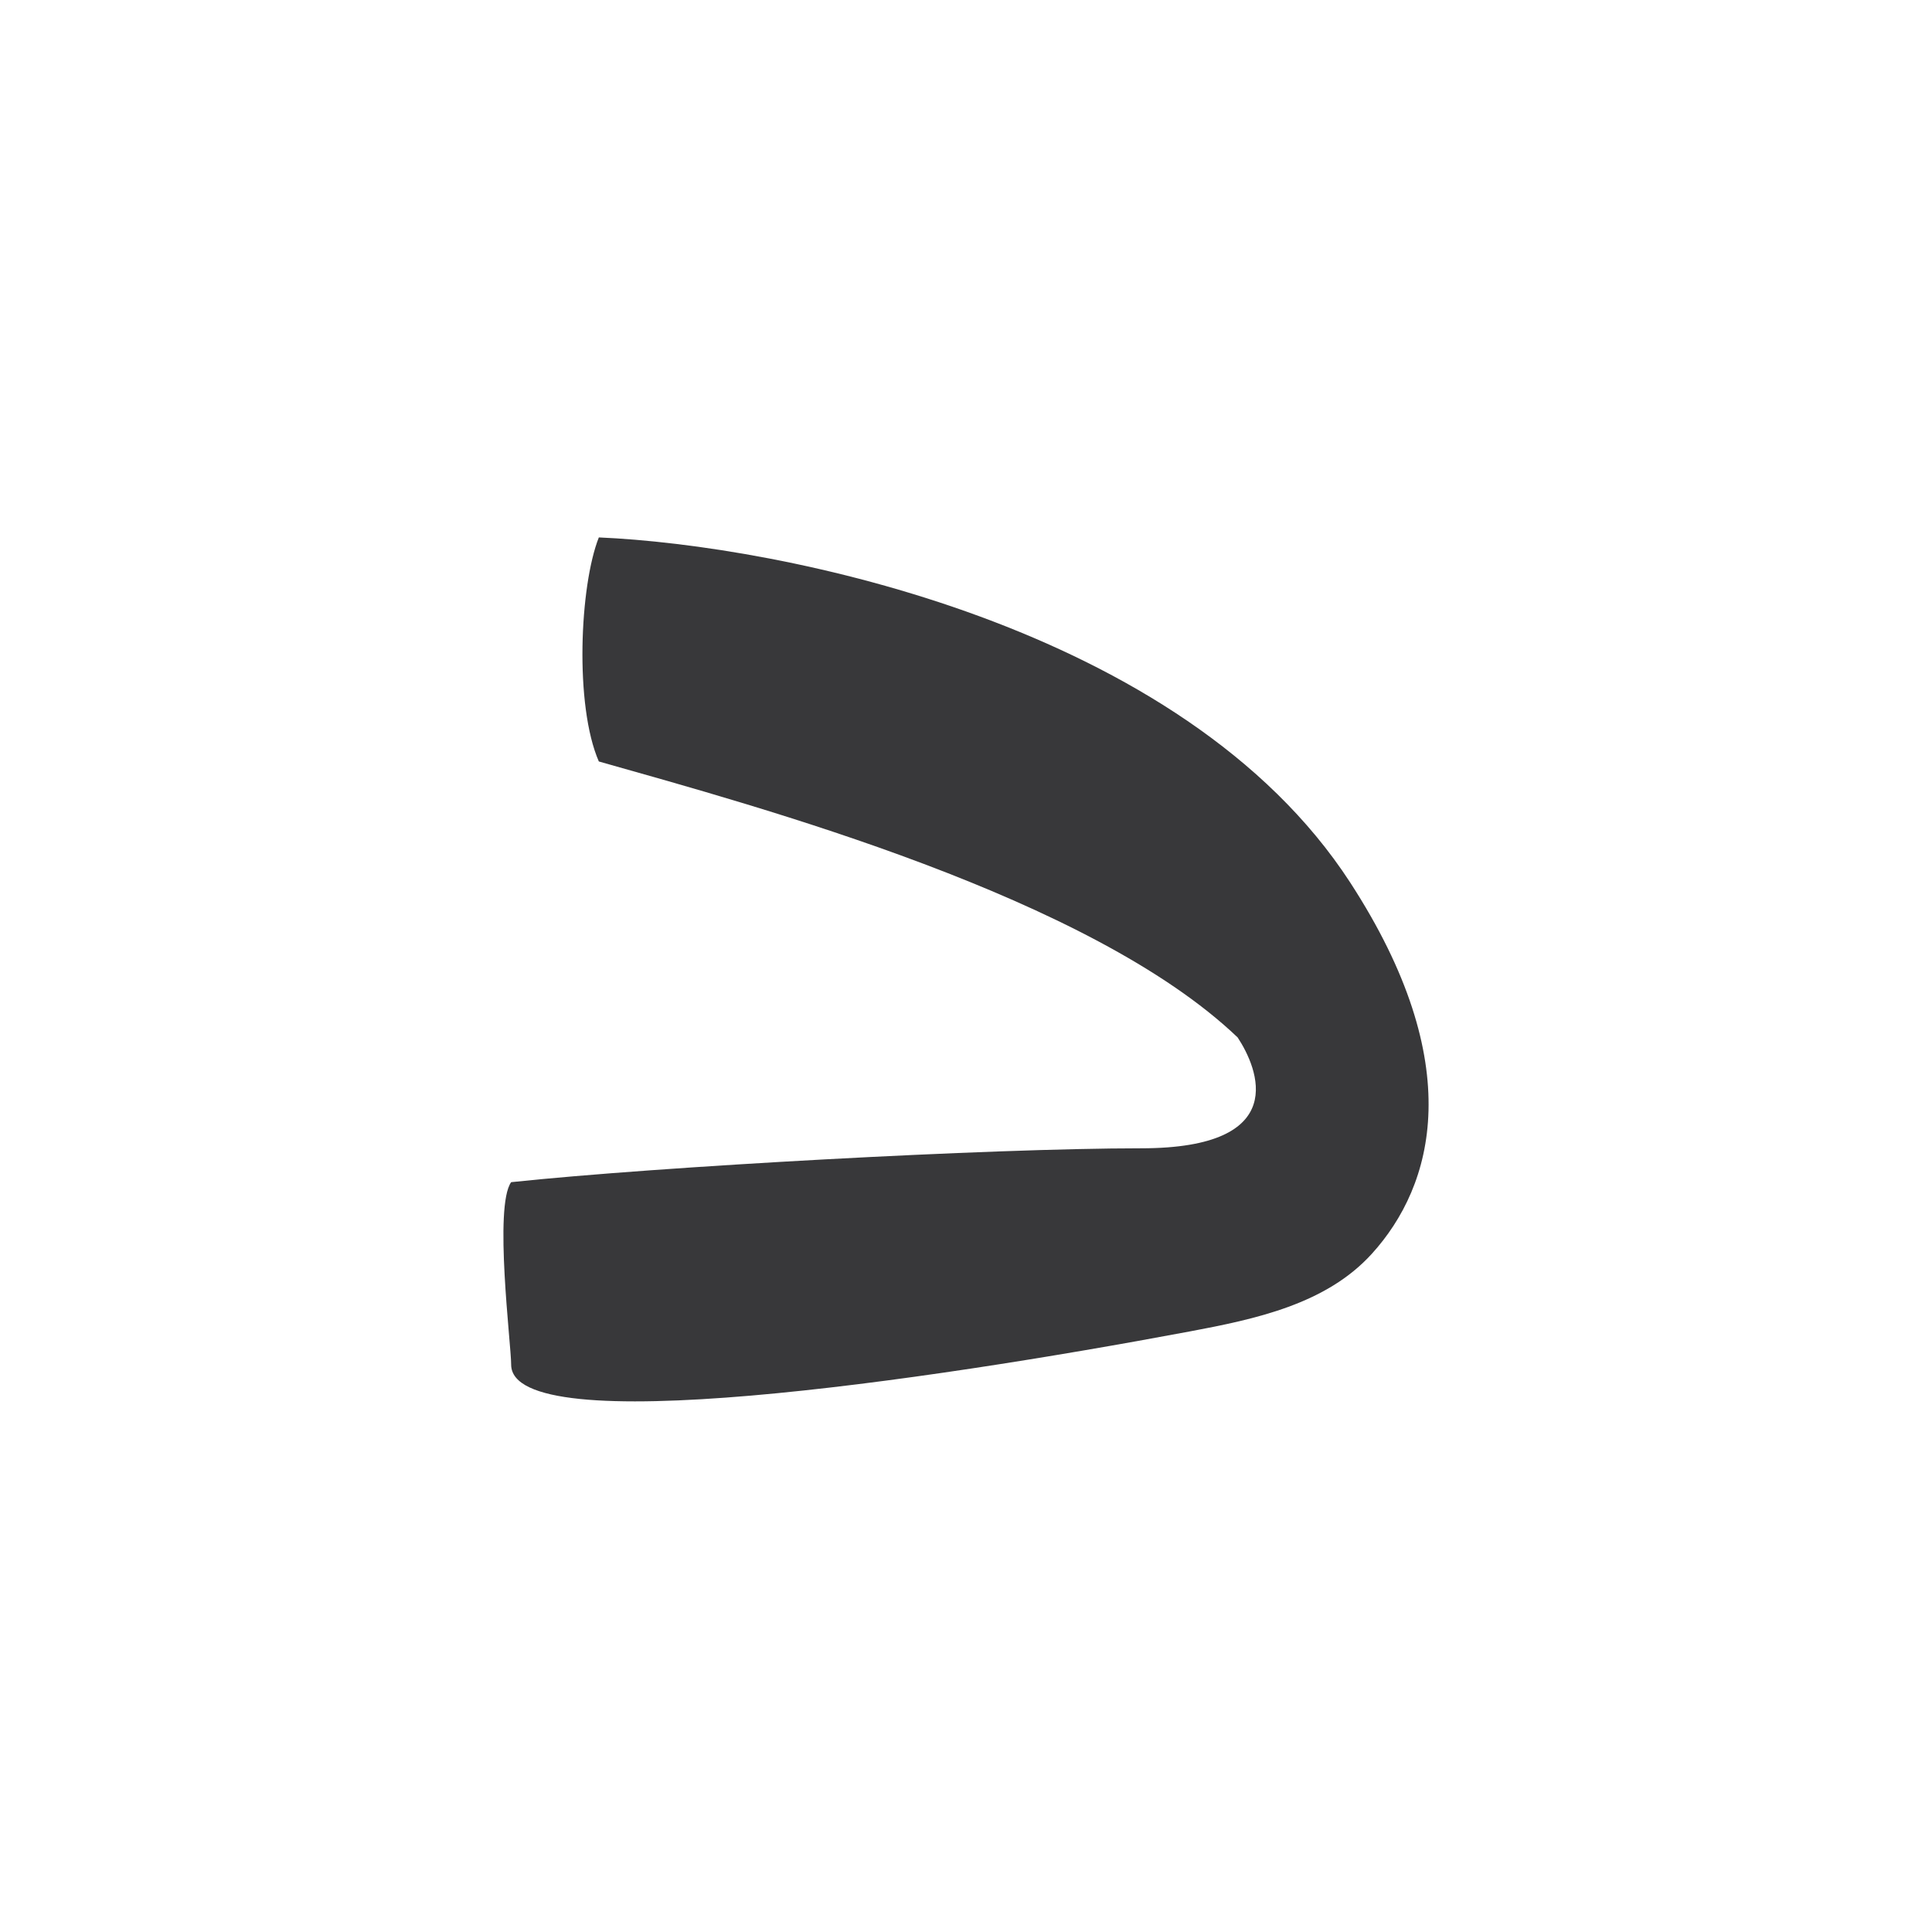 <svg width="284" height="284" viewBox="0 0 284 284" fill="none" xmlns="http://www.w3.org/2000/svg">
<path d="M181.931 152.501C160.264 131.811 111.848 118.682 88.028 111.934C84.433 103.707 85.215 86.088 88.028 79C114.599 80.146 173.885 91.889 198.458 129.699C215.825 156.42 210.774 174.271 201.649 184.313C194.936 191.701 184.61 193.898 174.833 195.73C135.948 203.019 75.139 211.943 75.139 200.591C75.139 197.606 72.576 177.357 75.139 173.777C96.761 171.485 145.551 168.797 167.742 168.797C189.932 168.797 184.901 157.004 181.931 152.501Z" fill="#38383A"/>
</svg>
